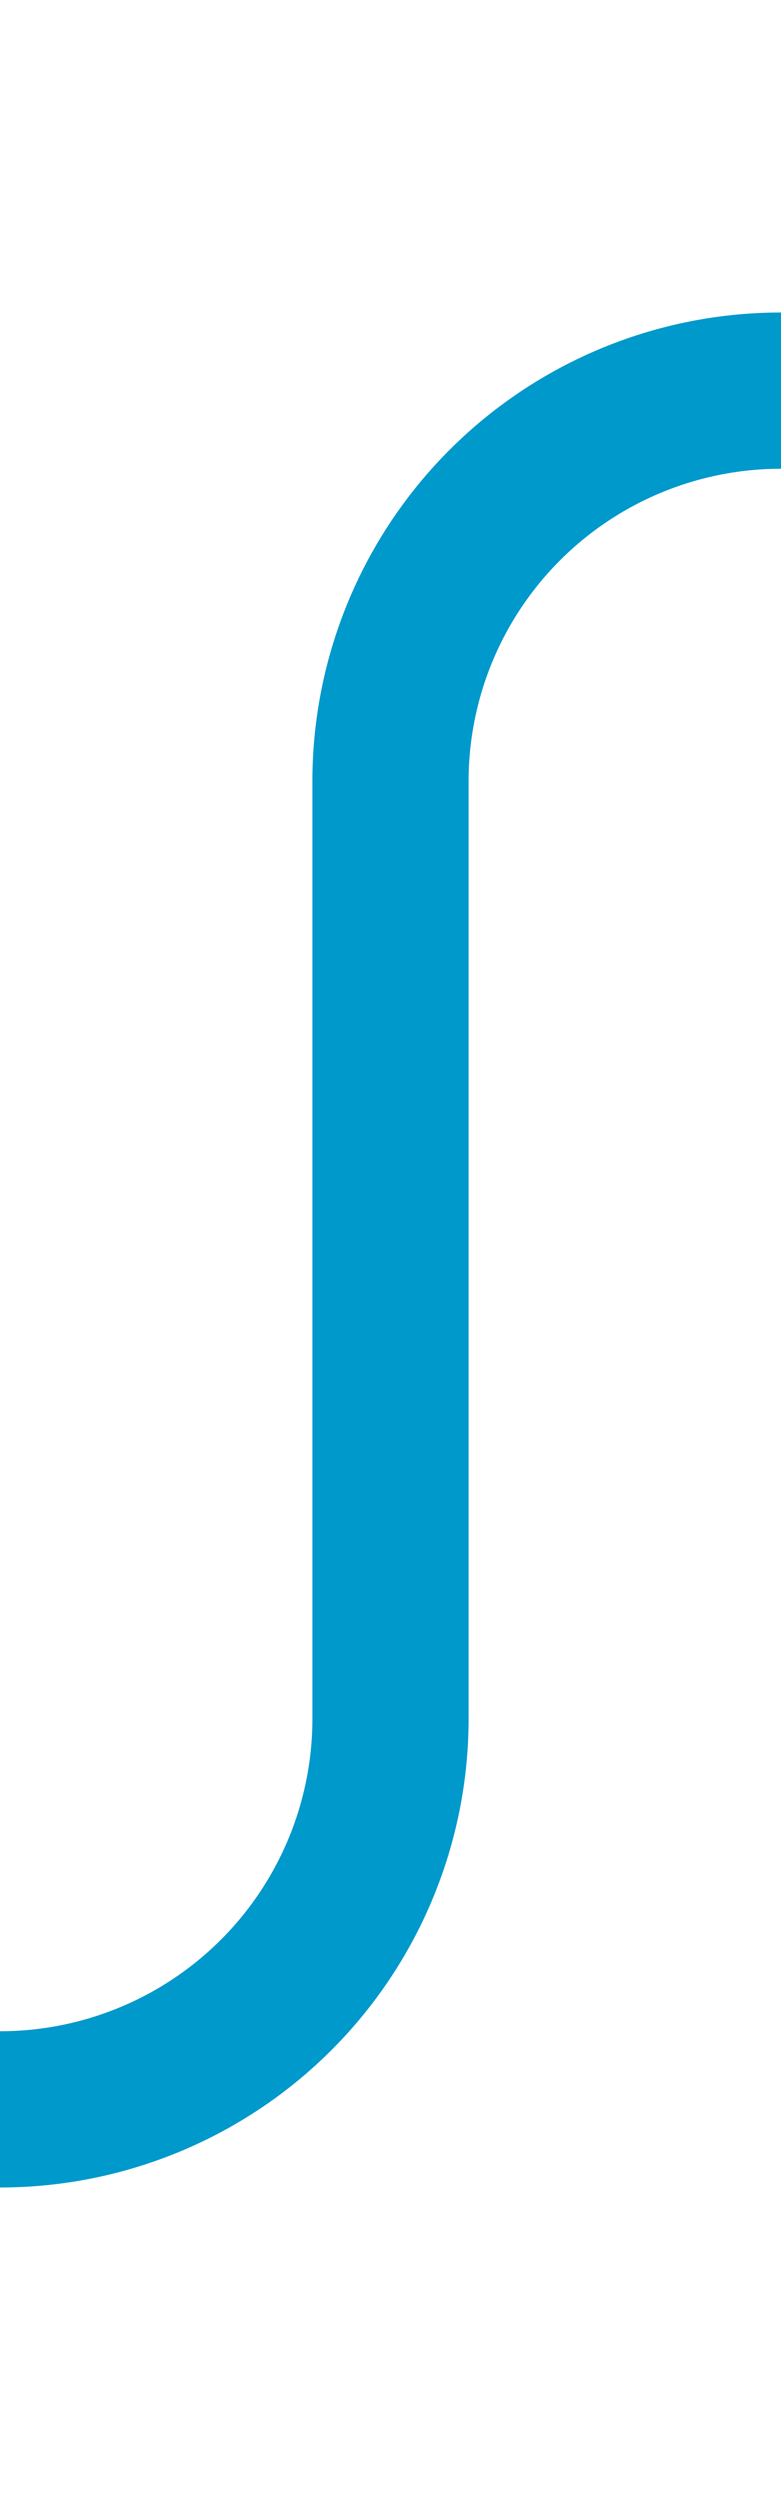 ﻿<?xml version="1.0" encoding="utf-8"?>
<svg version="1.1" xmlns:xlink="http://www.w3.org/1999/xlink" width="10px" height="32px" preserveAspectRatio="xMidYMin meet" viewBox="326 187  8 32" xmlns="http://www.w3.org/2000/svg">
  <path d="M 376 192  L 335 192  A 5 5 0 0 0 330 197 L 330 209  A 5 5 0 0 1 325 214 L 311 214  " stroke-width="2" stroke="#0099cc" fill="none" />
</svg>